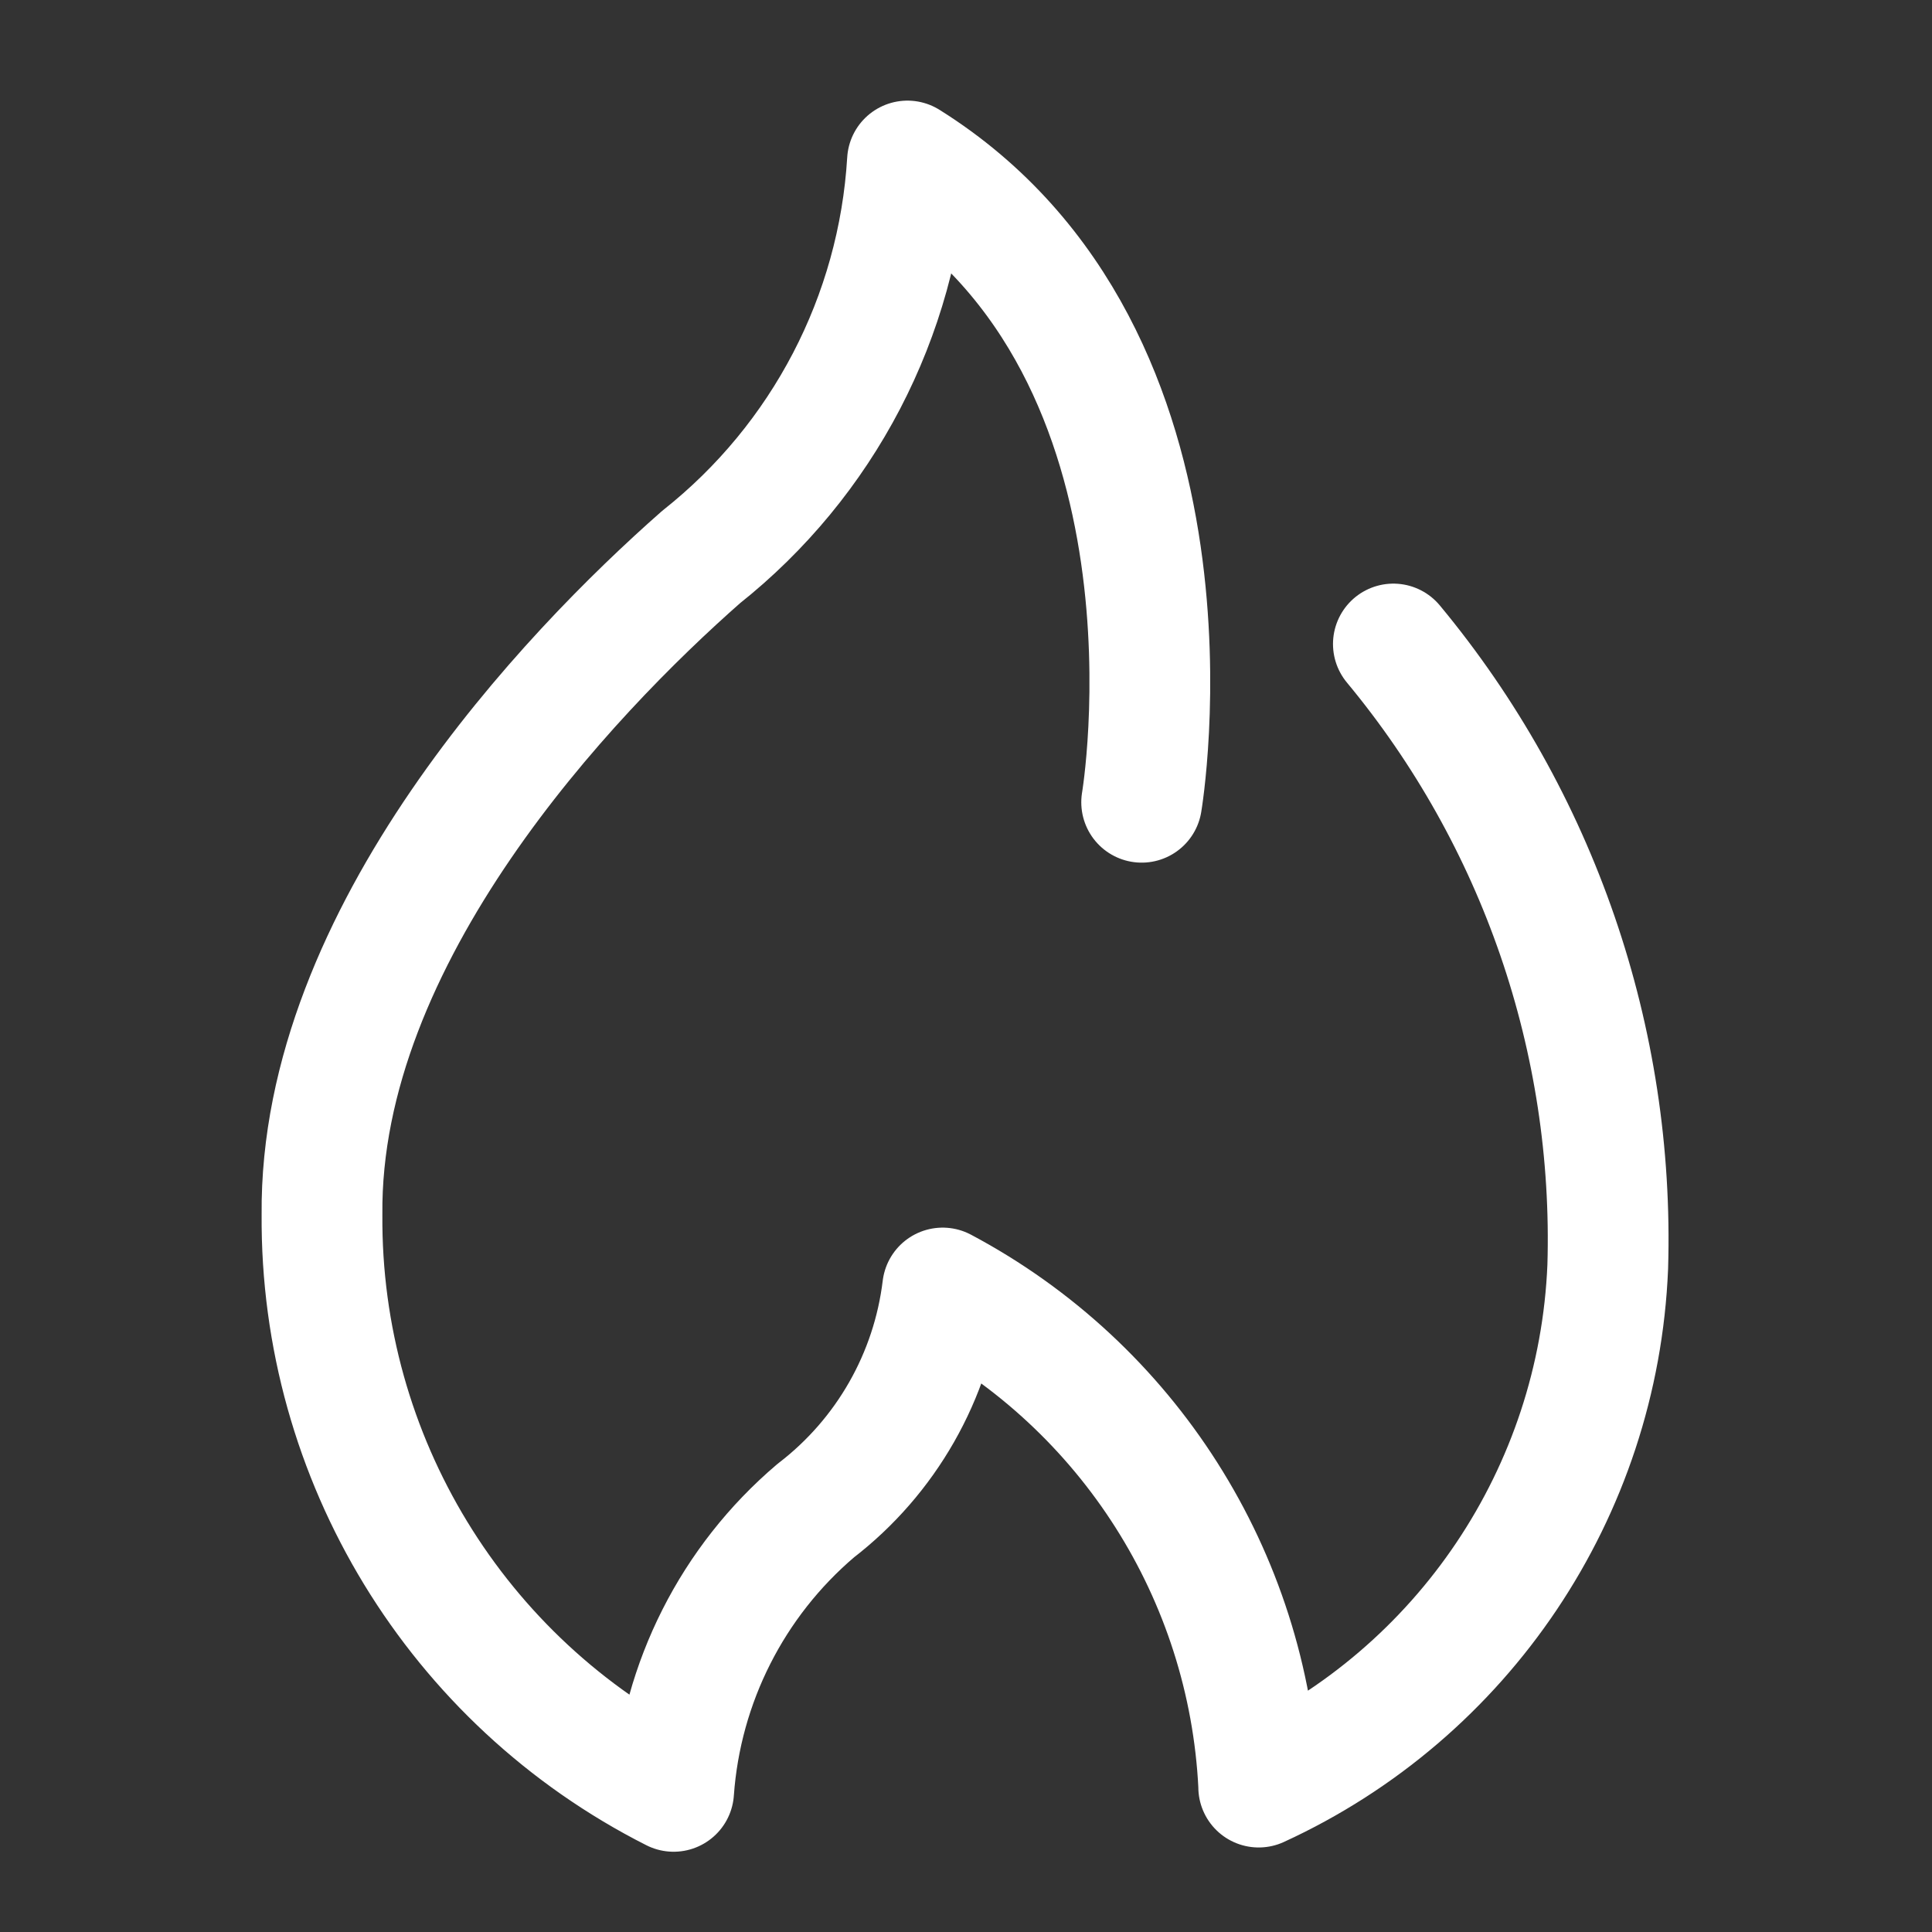 <svg width="24" height="24" viewBox="0 0 24 24" fill="none" xmlns="http://www.w3.org/2000/svg">
<rect x="0" y="0" width="24" height="24" fill="#333333" stroke="none"/>
<g id="energy">
<g id="Group">
<path id="Path" d="M14.182 9.966C14.182 9.966 15.125 4.412 11.273 2C11.157 3.93 10.224 5.719 8.709 6.92C7.063 8.368 3.967 11.616 4 15.089C3.978 18.113 5.67 20.888 8.368 22.253C8.464 20.901 9.1 19.644 10.133 18.766C11.009 18.093 11.577 17.096 11.71 16C14.015 17.225 15.507 19.572 15.636 22.179V22.2C18.181 21.032 19.857 18.535 19.972 15.737C20.056 12.92 19.109 10.169 17.309 8" stroke="white" stroke-width="1.5" stroke-linecap="round" stroke-linejoin="round"/>
</g>
</g>
</svg>
